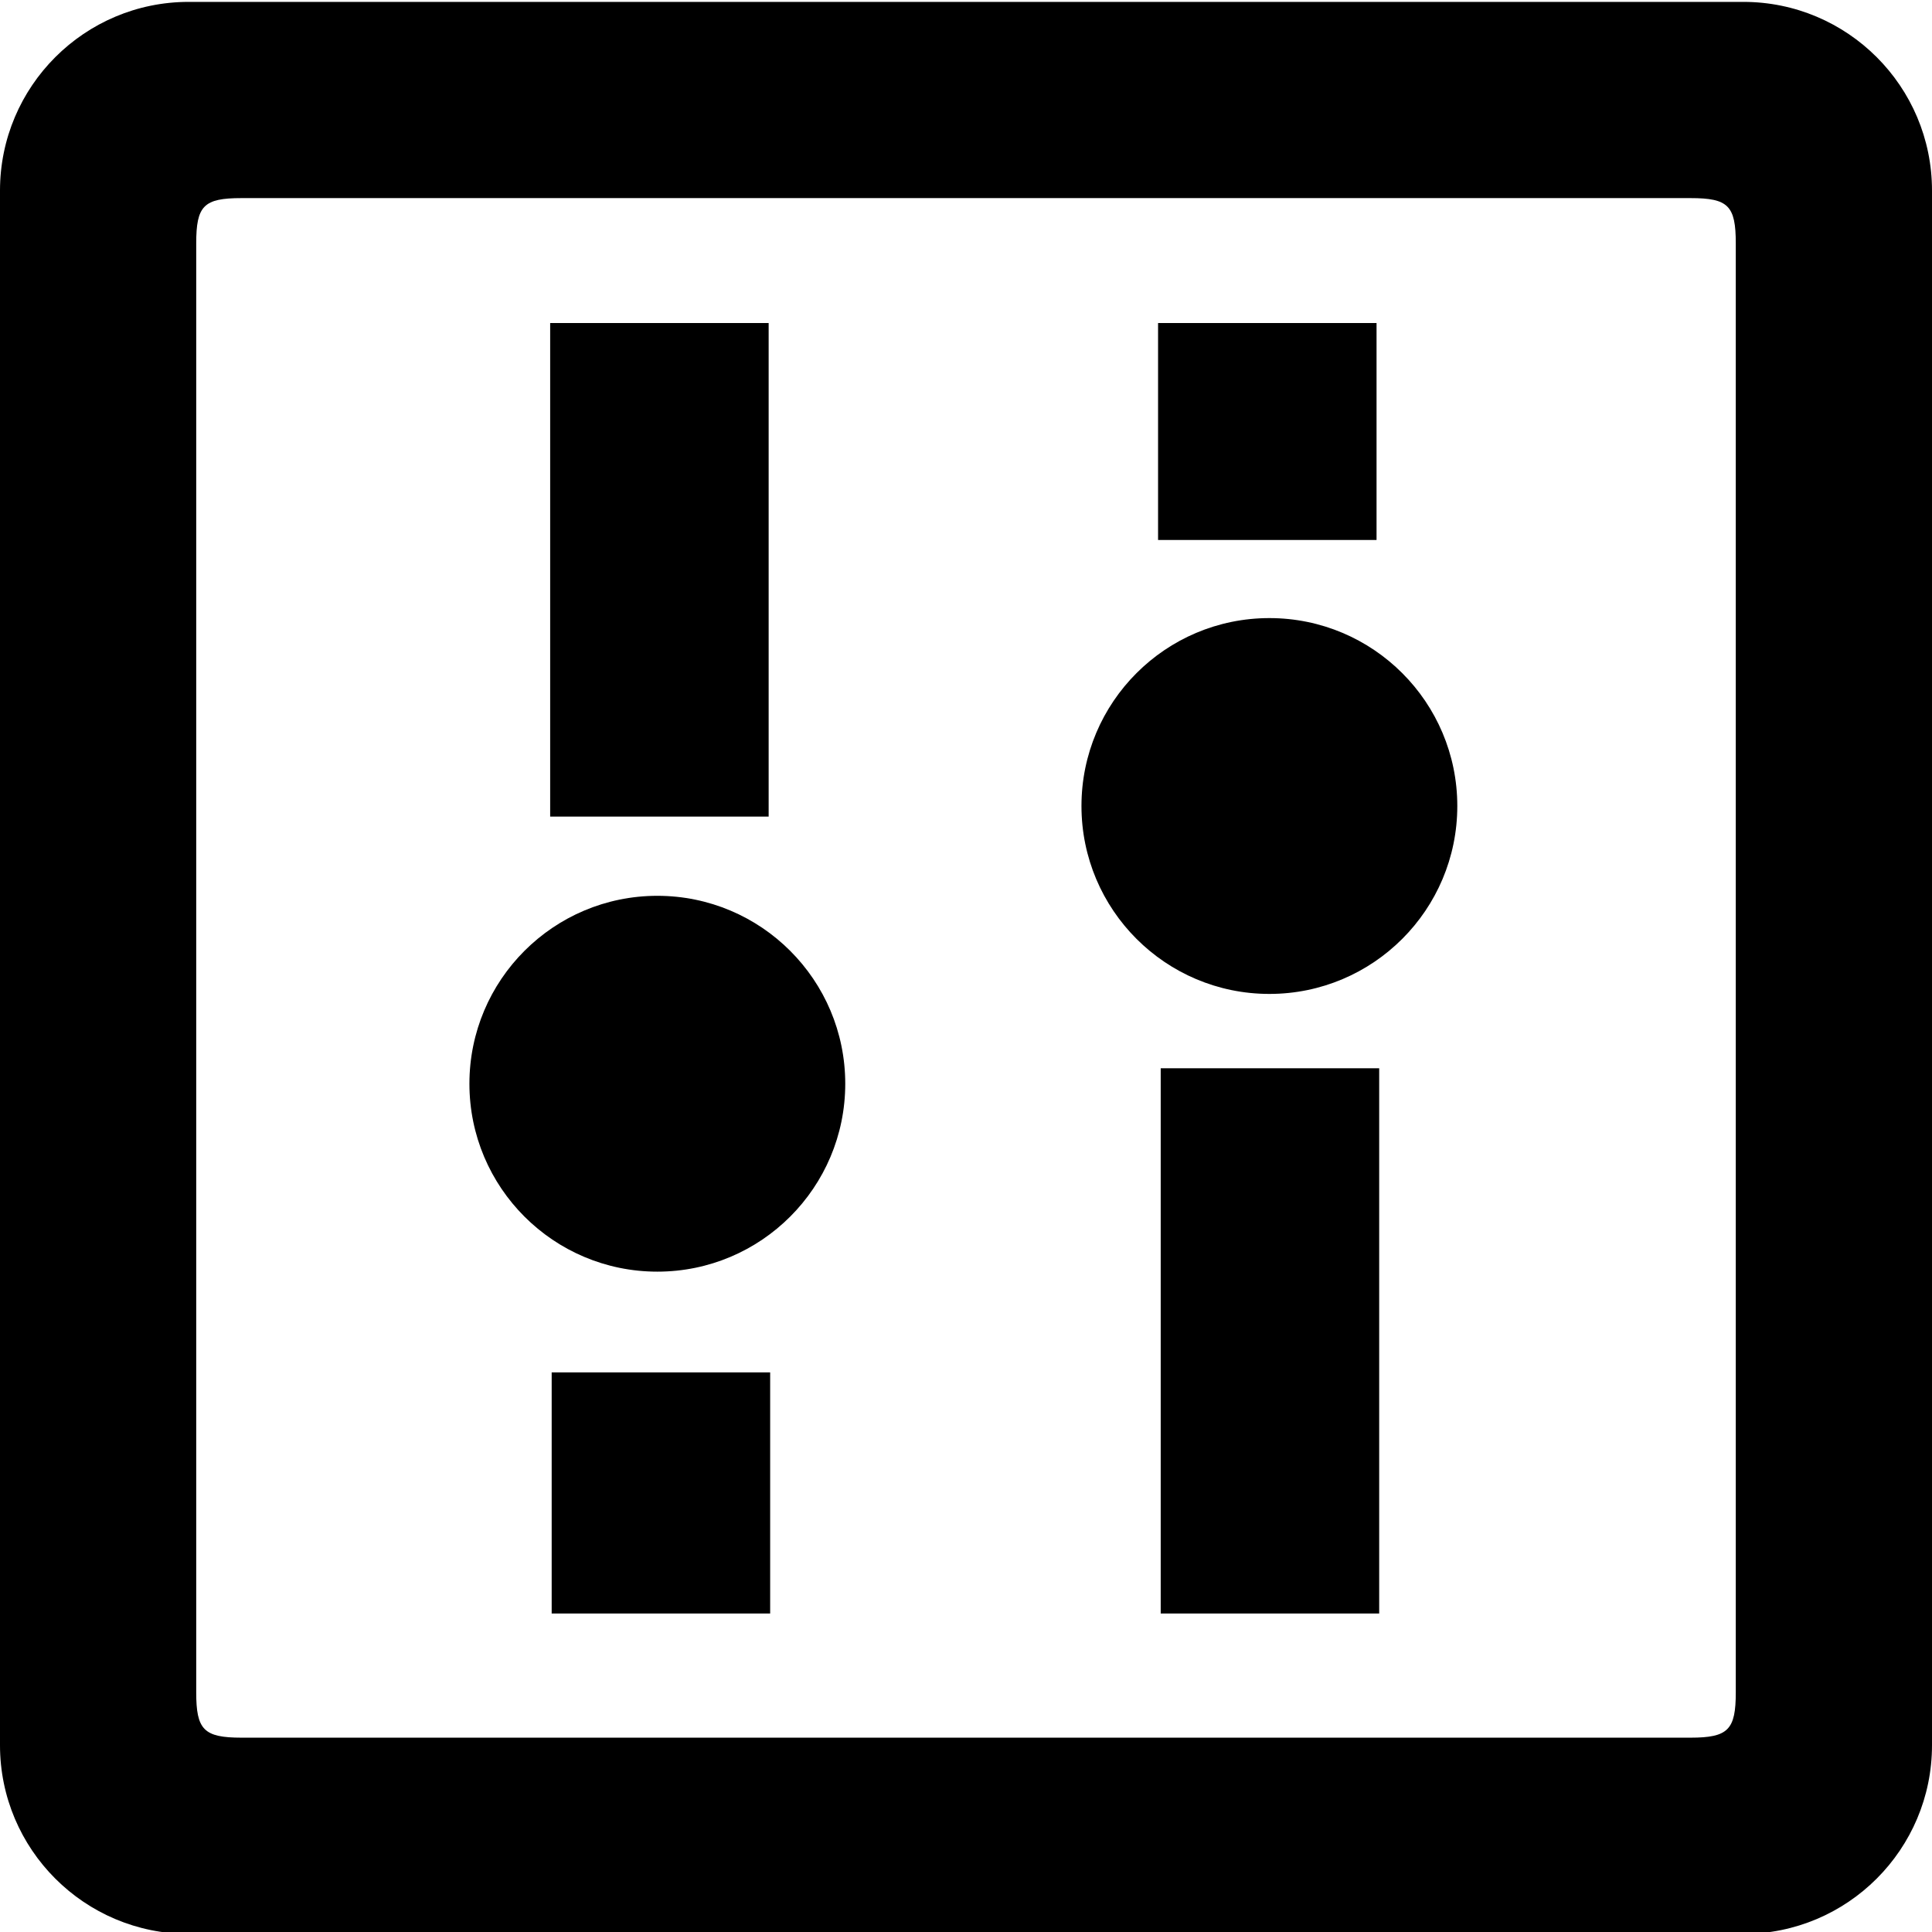 <?xml version="1.0" encoding="utf-8"?>
<!-- Generator: Adobe Illustrator 21.1.0, SVG Export Plug-In . SVG Version: 6.00 Build 0)  -->
<svg version="1.1" id="Layer_1" xmlns="http://www.w3.org/2000/svg" xmlns:xlink="http://www.w3.org/1999/xlink" x="0px" y="0px"
	 viewBox="0 0 512 512" style="enable-background:new 0 0 512 512;" xml:space="preserve">
<g id="_x35_2_1_">
	<path d="M512,462.5v-412c0-27.6-22.4-50-50-50H50c-27.6,0-50,22.4-50,50v412c0,27.6,22.4,50,50,50h412
		C489.6,512.5,512,490.1,512,462.5z M64,460.5c-10,0-12-2.1-12-12v-384c0-10,2-12,12-12h384c10,0,12,2,12,12v384c0,9.9-2,12-12,12
		H64z"/>
	<path d="M336.4,263.4c-27.5,0-49.8-22.3-49.8-49.8c0-27.5,22.3-49.8,49.8-49.8c27.5,0,49.8,22.3,49.8,49.8
		C386.2,241.1,363.9,263.4,336.4,263.4z M364.8,85.6v57.5h-57.9V85.6H364.8z M145.8,216.4V85.6h57.9v130.8H145.8z M124.4,287.2
		c0-27.5,22.3-49.8,49.8-49.8c27.5,0,49.8,22.3,49.8,49.8c0,27.5-22.3,49.8-49.8,49.8C146.7,337,124.4,314.7,124.4,287.2z
		 M146.2,427.6v-63.9h57.9v63.9H146.2z M307.6,427.6V283.1h57.9v144.5H307.6z"/>
</g>
</svg>
